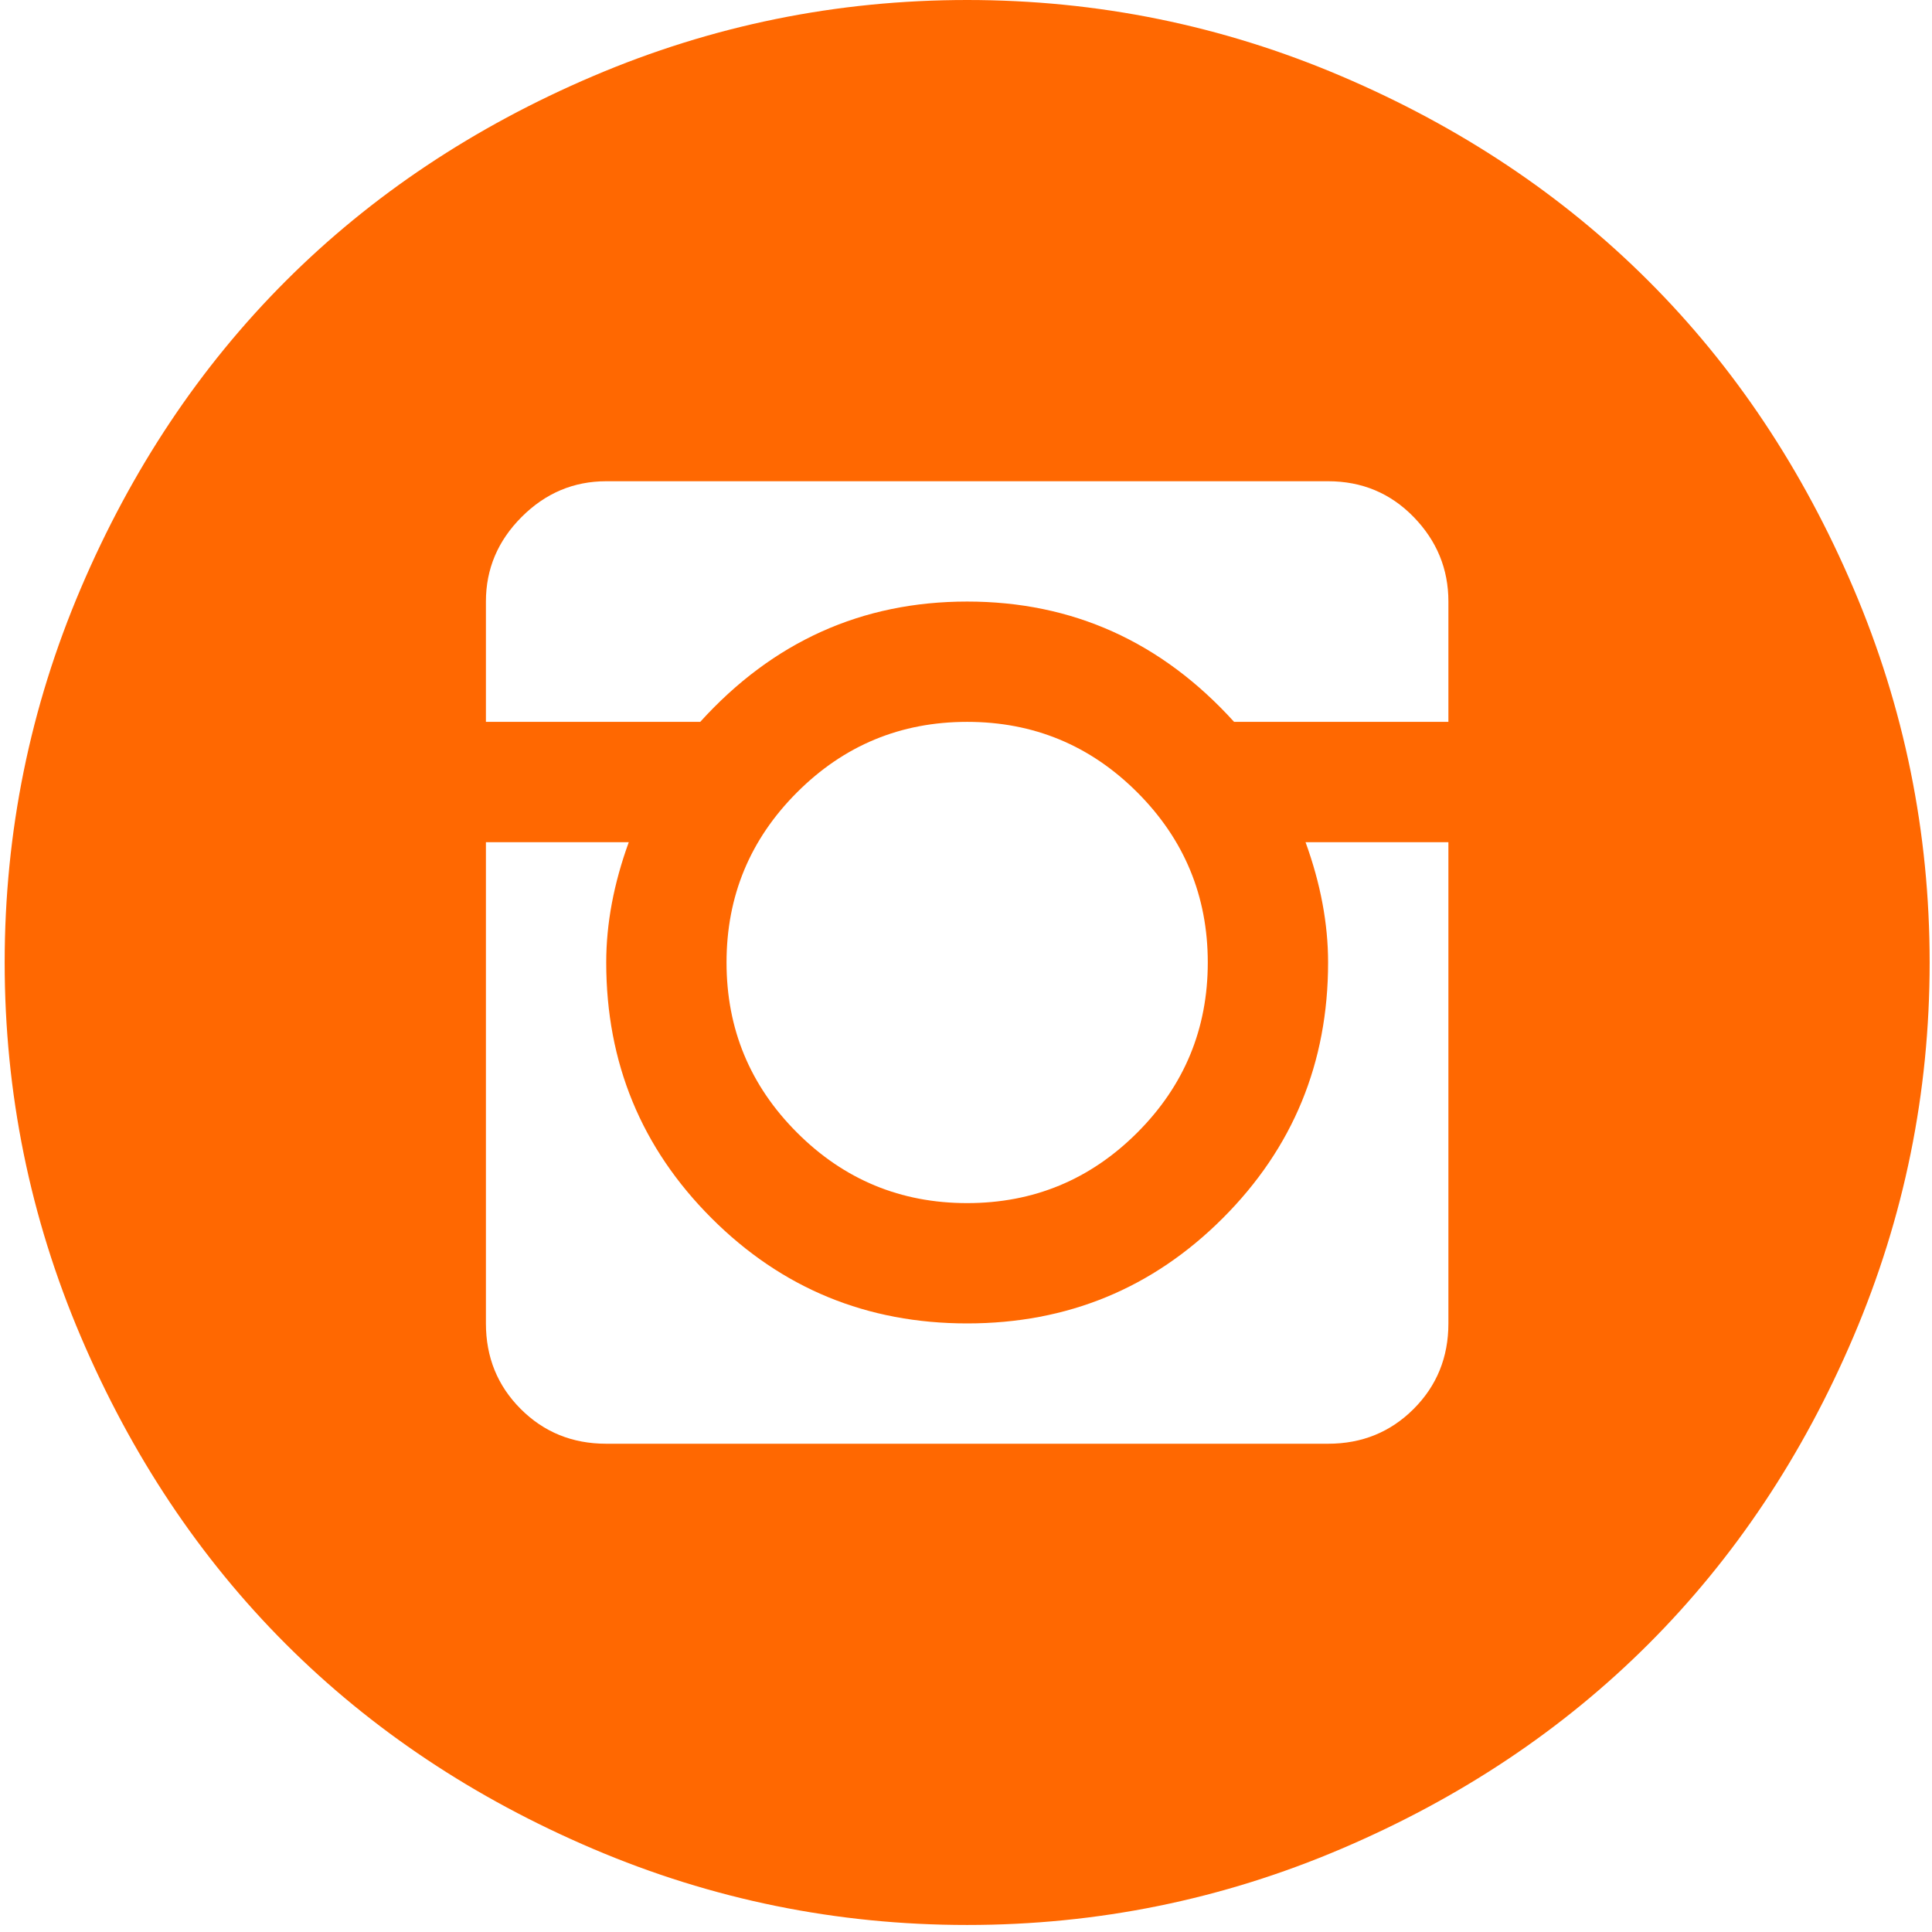<svg width="55" height="55" viewBox="0 0 55 55" fill="none" xmlns="http://www.w3.org/2000/svg">
<g clip-path="url(#clip0_53_420)">
<path d="M27.533 54.8C23.822 54.8 20.273 54.078 16.883 52.633C13.494 51.188 10.577 49.243 8.133 46.799C5.69 44.355 3.745 41.439 2.3 38.05C0.855 34.66 0.133 31.11 0.133 27.4C0.133 23.69 0.855 20.14 2.3 16.75C3.745 13.361 5.69 10.444 8.133 8.001C10.577 5.557 13.494 3.612 16.883 2.167C20.273 0.722 23.822 0 27.533 0C31.243 0 34.793 0.722 38.182 2.167C41.572 3.612 44.488 5.557 46.932 8.001C49.376 10.444 51.321 13.361 52.765 16.75C54.21 20.14 54.933 23.69 54.933 27.4C54.933 31.11 54.21 34.66 52.765 38.05C51.321 41.439 49.376 44.355 46.932 46.799C44.488 49.243 41.572 51.188 38.182 52.633C34.793 54.078 31.243 54.8 27.533 54.8ZM41.233 17.125C41.233 16.197 40.903 15.395 40.243 14.717C39.583 14.039 38.771 13.7 37.808 13.7H17.258C16.33 13.7 15.527 14.039 14.85 14.717C14.172 15.395 13.833 16.197 13.833 17.125V20.55H19.934C22.003 18.267 24.536 17.125 27.533 17.125C30.53 17.125 33.063 18.267 35.132 20.55H41.233V17.125ZM20.683 27.4C20.683 29.291 21.352 30.905 22.69 32.243C24.027 33.581 25.642 34.25 27.533 34.25C29.424 34.25 31.038 33.581 32.376 32.243C33.714 30.905 34.383 29.291 34.383 27.4C34.383 25.509 33.714 23.895 32.376 22.557C31.038 21.219 29.424 20.55 27.533 20.55C25.642 20.55 24.027 21.219 22.69 22.557C21.352 23.895 20.683 25.509 20.683 27.4ZM41.233 23.975H37.166C37.594 25.152 37.808 26.294 37.808 27.4C37.808 30.254 36.809 32.68 34.811 34.678C32.813 36.676 30.387 37.675 27.533 37.675C24.679 37.675 22.253 36.676 20.255 34.678C18.257 32.68 17.258 30.254 17.258 27.4C17.258 26.294 17.472 25.152 17.9 23.975H13.833V37.675C13.833 38.638 14.163 39.45 14.823 40.11C15.483 40.77 16.294 41.1 17.258 41.1H37.808C38.771 41.1 39.583 40.77 40.243 40.11C40.903 39.45 41.233 38.638 41.233 37.675V23.975Z" fill="#FF6801"/>
</g>
<defs>
<clipPath id="clip0_53_420">
<rect width="54.8" height="54.8" fill="white" transform="translate(0.133)"/>
</clipPath>
</defs>
</svg>
